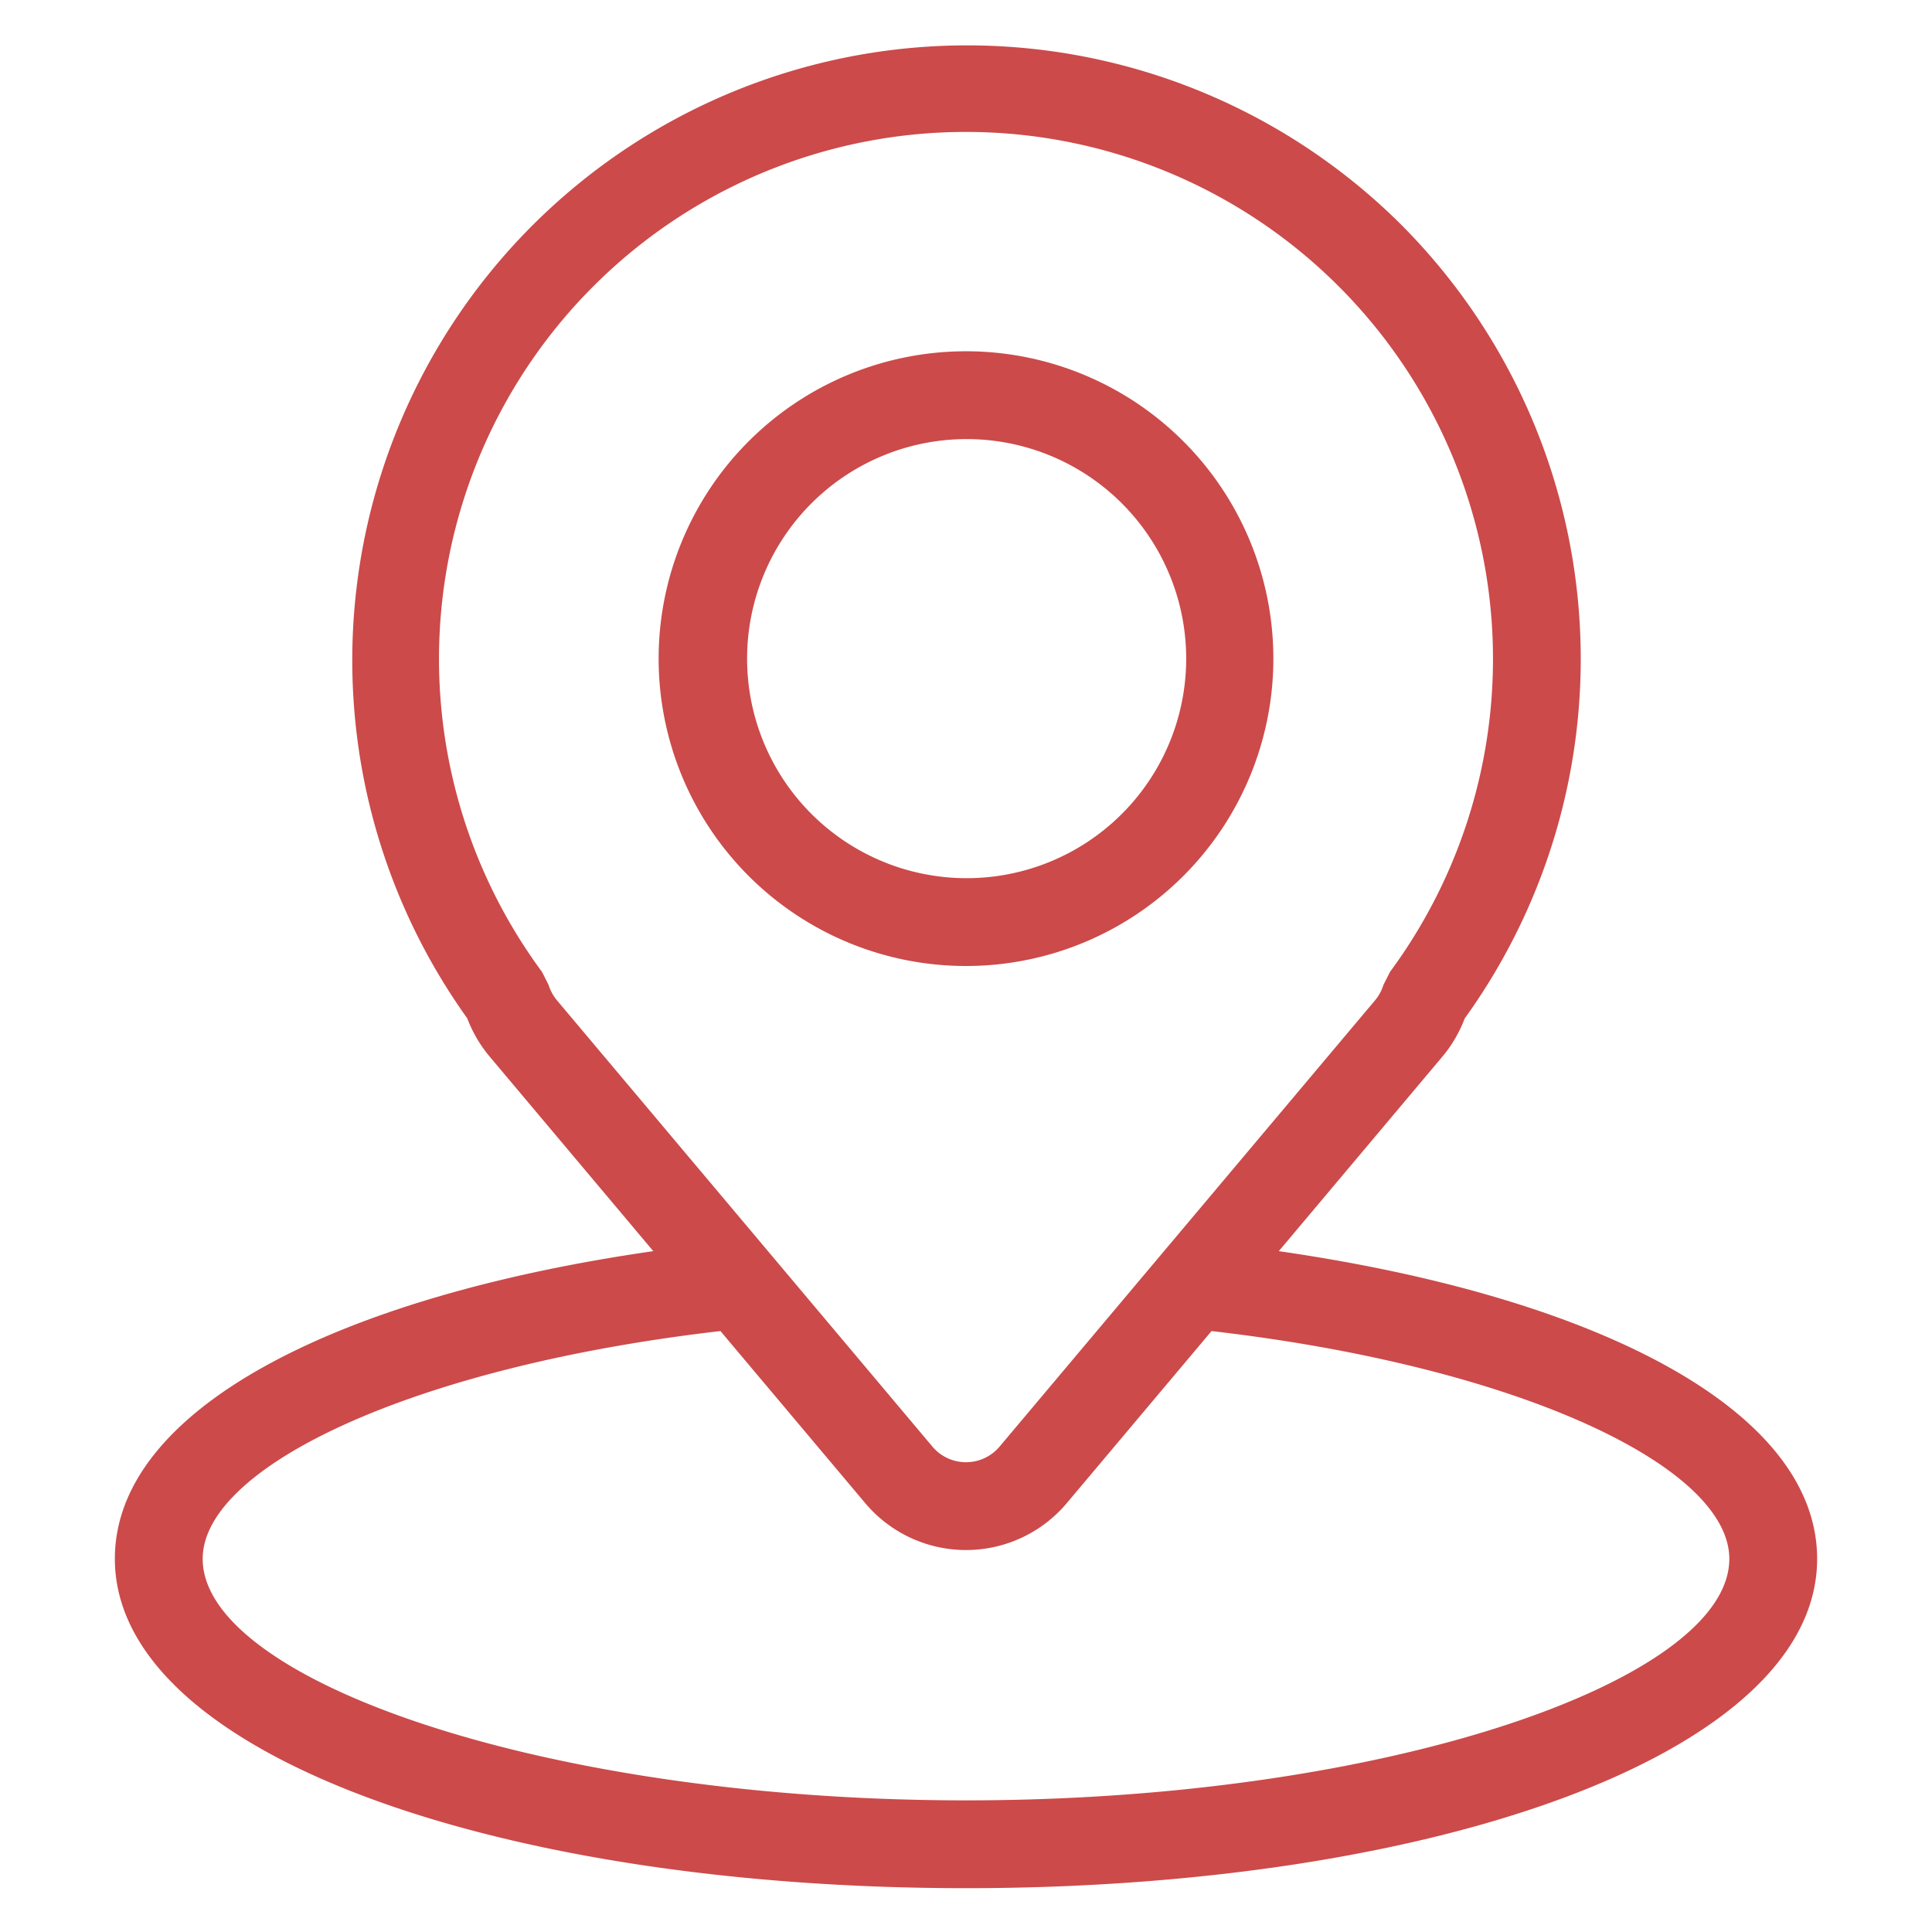 <?xml version="1.0" standalone="no"?><!DOCTYPE svg PUBLIC "-//W3C//DTD SVG 1.1//EN" "http://www.w3.org/Graphics/SVG/1.1/DTD/svg11.dtd"><svg t="1545182579449" class="icon" style="" viewBox="0 0 1024 1024" version="1.1" xmlns="http://www.w3.org/2000/svg" p-id="7705" xmlns:xlink="http://www.w3.org/1999/xlink" width="25" height="25"><defs><style type="text/css"></style></defs><path d="M381.859 705.489c-163.095 18.851-274.432 71.959-274.432 120.739 0 64.093 180.689 128 404.573 128 223.884 0 404.573-63.907 404.573-128 0-48.873-111.476-101.935-274.432-120.739l-76.707 91.183a69.818 69.818 0 0 1-106.868 0l-76.707-91.183z m295.889-42.356c169.239 24.39 285.37 84.387 285.37 163.095 0 102.959-202.38 174.545-451.119 174.545S60.881 929.187 60.881 826.182c0-78.662 116.038-138.659 285.37-163.049l-86.621-103.005a69.725 69.725 0 0 1-11.962-20.387A325.911 325.911 0 0 1 742.4 118.831a325.911 325.911 0 0 1 33.932 420.957c-2.793 7.354-6.796 14.289-11.962 20.387l-86.621 103.005z m-390.516-148.108l3.537 7.028c0.931 2.979 2.42 5.725 4.468 8.192l198.935 236.451a23.273 23.273 0 0 0 35.654 0l198.935-236.451a23.133 23.133 0 0 0 4.468-8.192l3.537-6.982a279.319 279.319 0 1 0-449.536 0zM512 512a162.909 162.909 0 1 1 0-325.818 162.909 162.909 0 0 1 0 325.818z m0-46.545a116.364 116.364 0 1 0 0-232.727 116.364 116.364 0 0 0 0 232.727z" fill="#CC4a4a" p-id="7706"></path></svg>